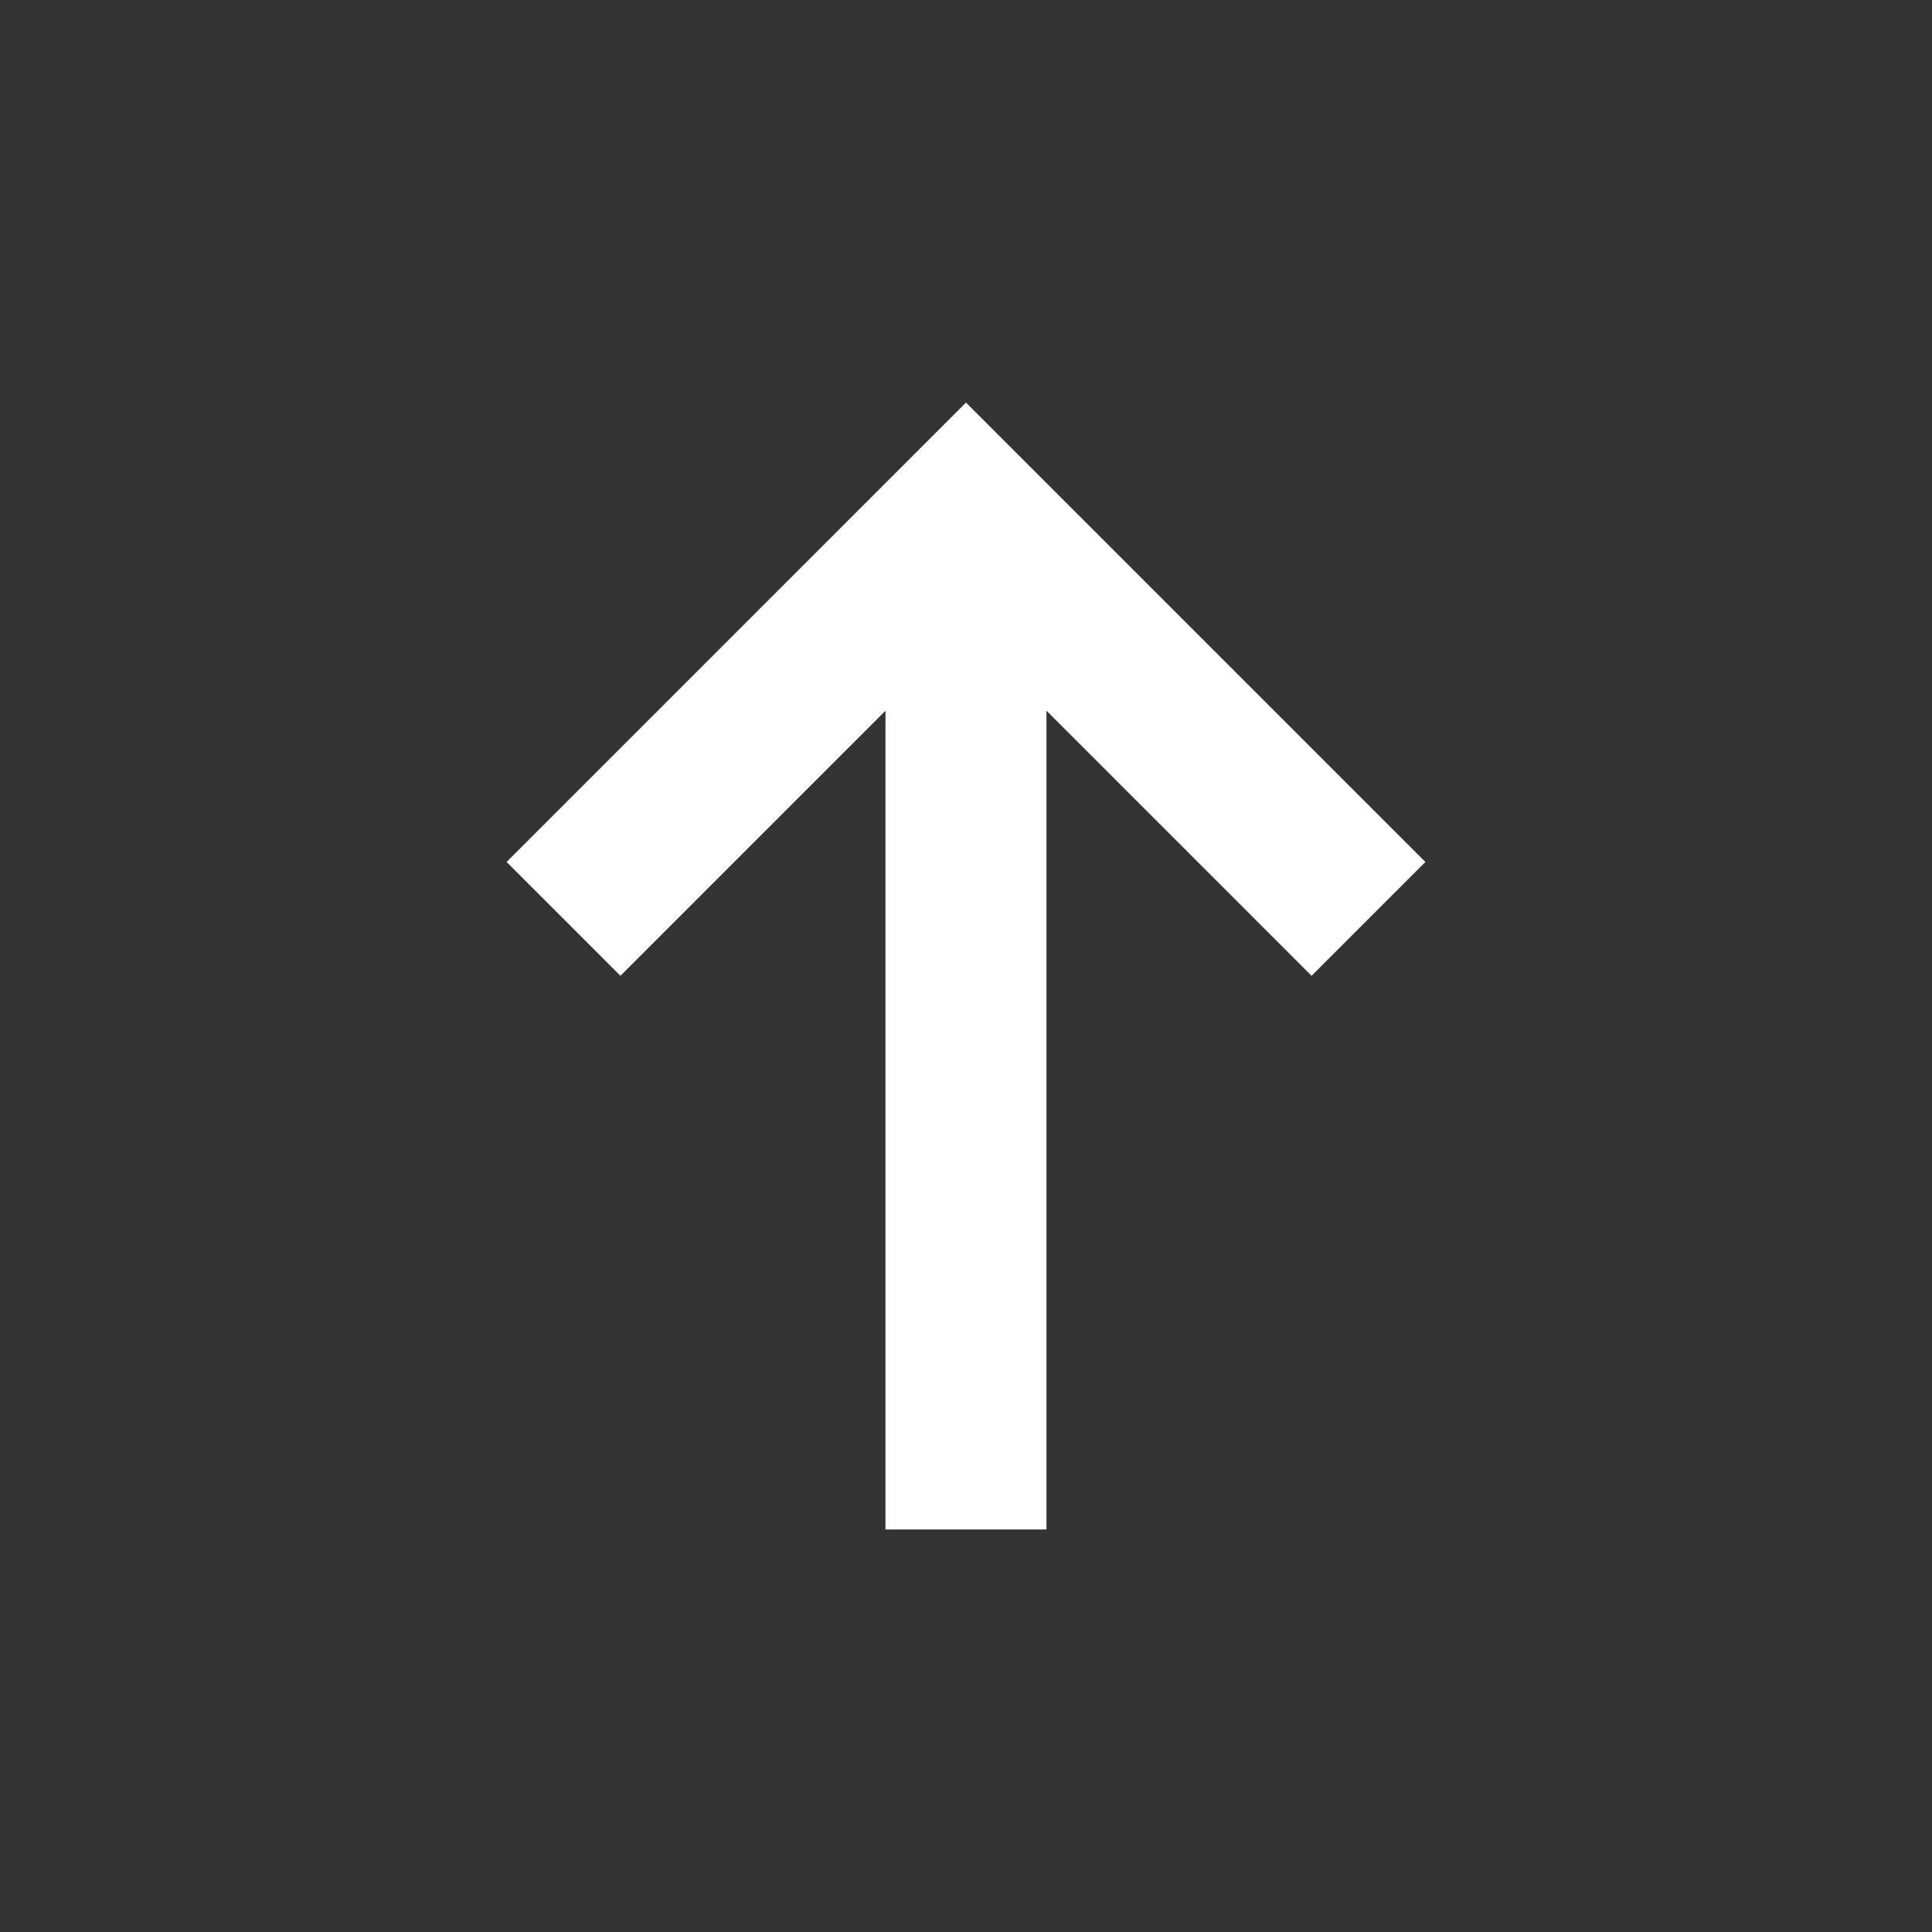 <?xml version="1.0" encoding="UTF-8"?>
<!-- Uploaded to: SVG Repo, www.svgrepo.com, Generator: SVG Repo Mixer Tools -->
<svg width="800px" height="800px" viewBox="0 0 512 512" version="1.1" xmlns="http://www.w3.org/2000/svg" xmlns:xlink="http://www.w3.org/1999/xlink">
    <rect x="0" y="0" width="512" height="512" fill="#333333" stroke="none"/>
    <title>arrow-up</title>
    <g id="Page-1" stroke="none" stroke-width="1" fill="none" fill-rule="evenodd">
        <g id="add" fill="#fff" transform="translate(134.255, 106.68)">
            <polygon id="arrow-up" points="143.073 298.64 143.073 81.667 213.323 151.917 243.49 121.75 121.74 2.84217094e-14 0 121.75 30.167 151.917 100.406 81.669 100.406 298.64">

</polygon>
        </g>
    </g>
</svg>
